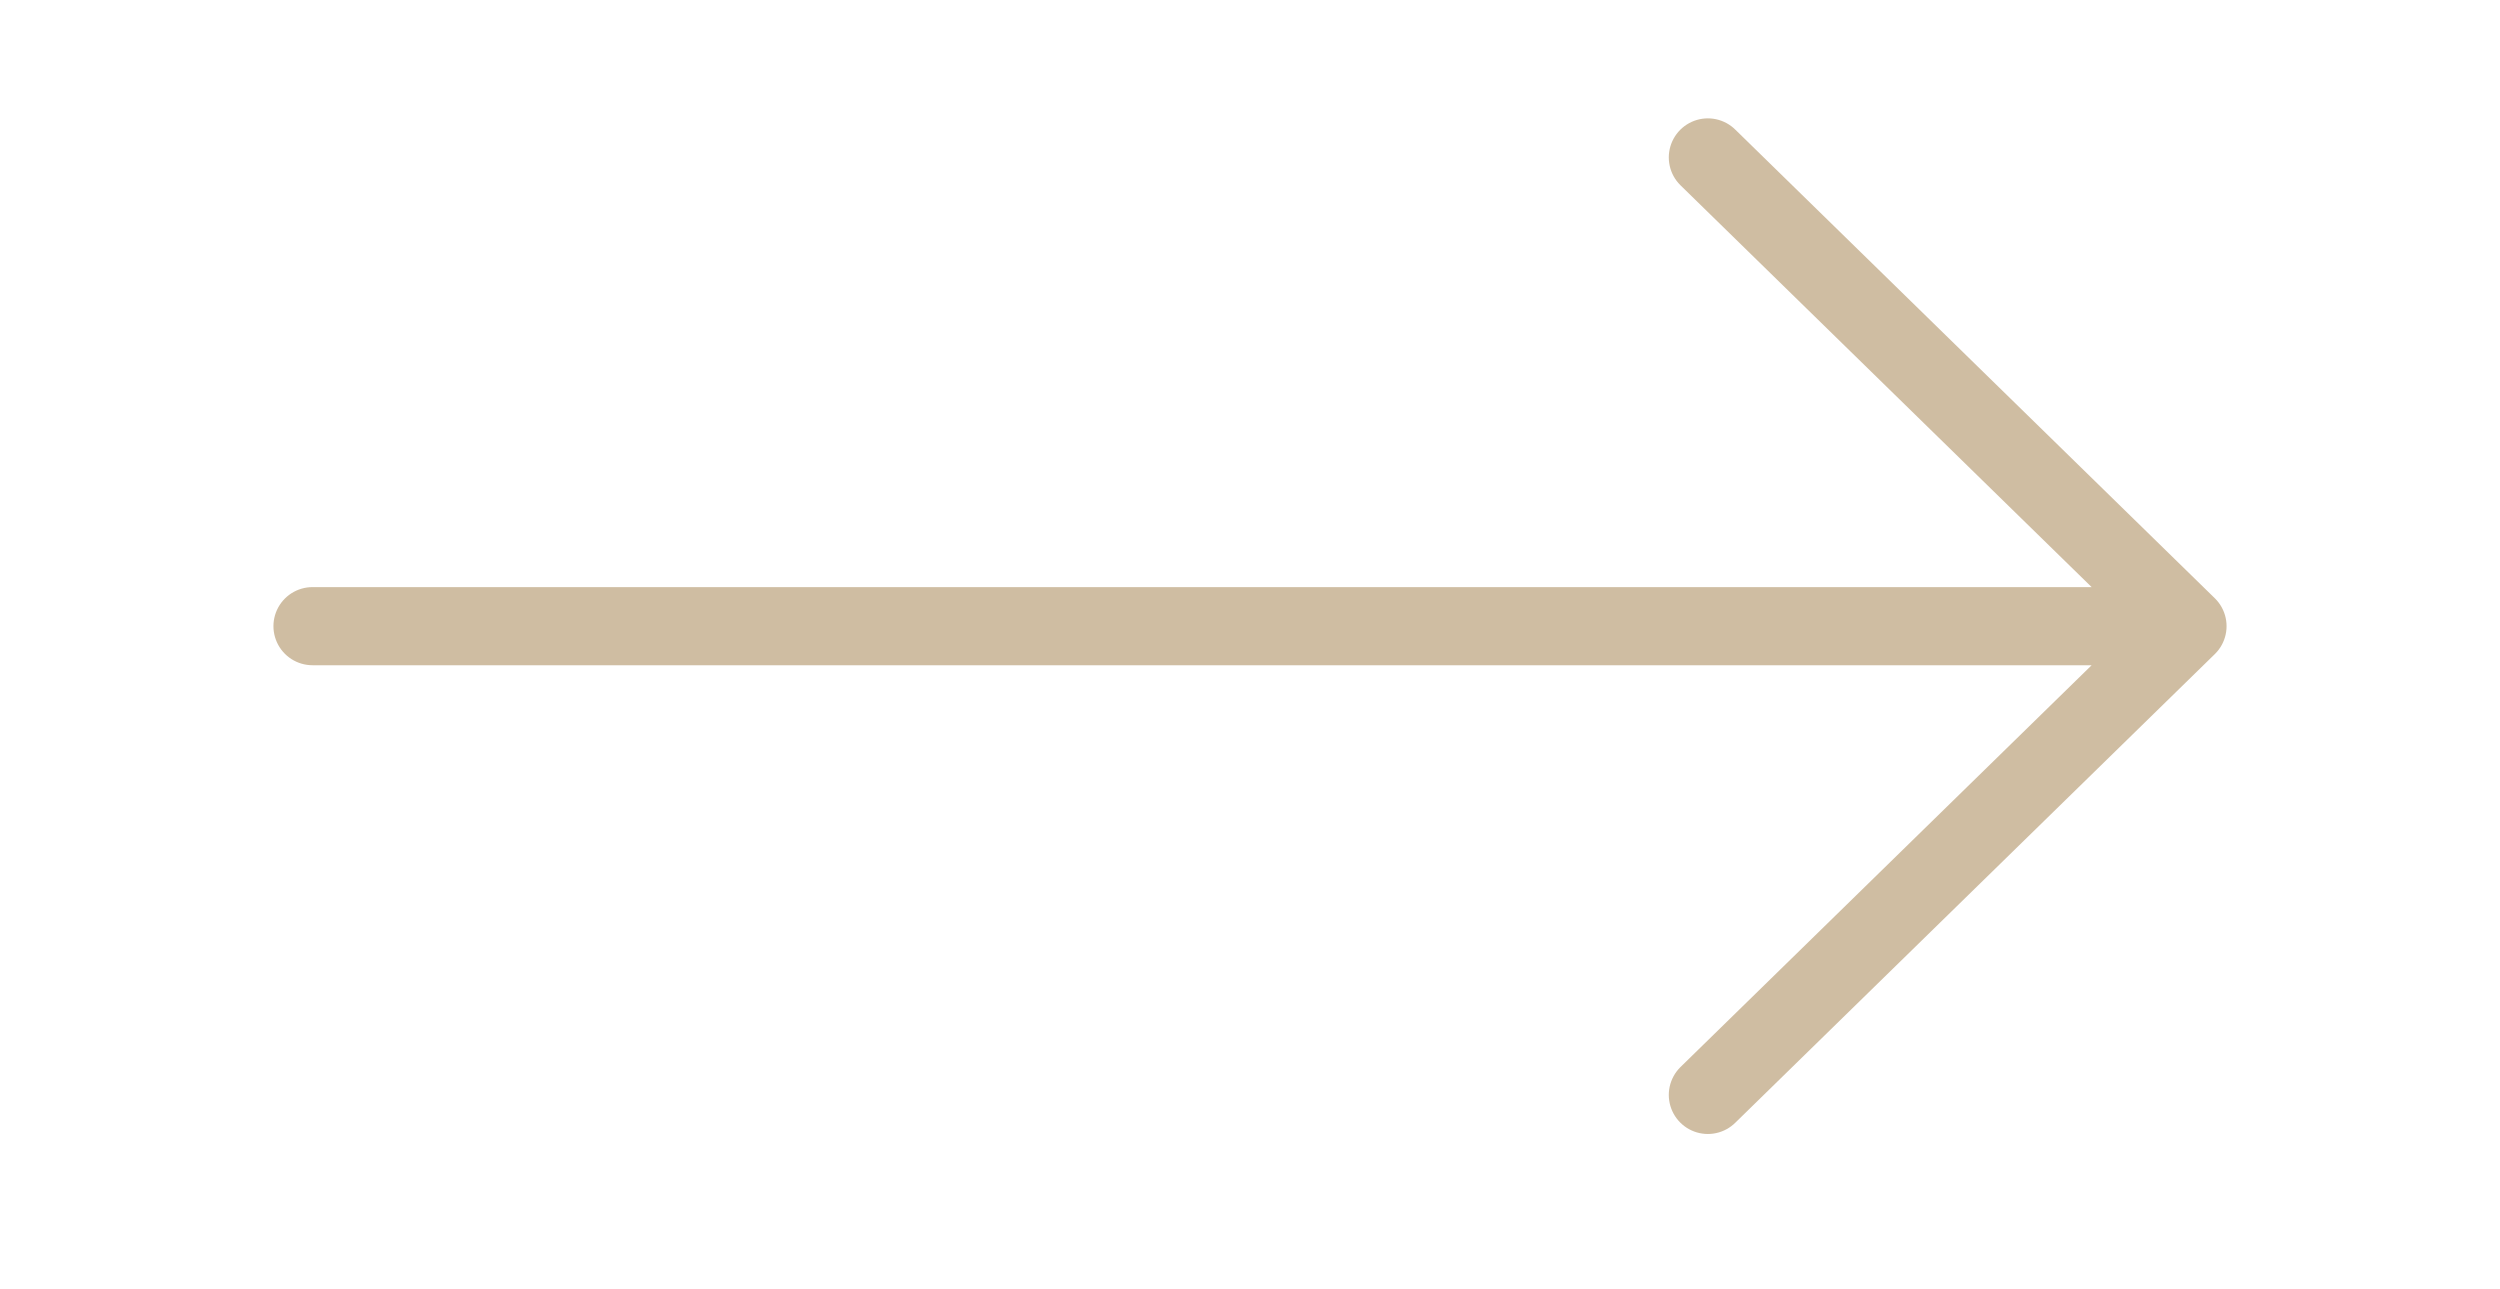 <svg width="64" height="33" viewBox="0 0 64 33" fill="none" xmlns="http://www.w3.org/2000/svg">
<path d="M8 16.03H56M56 16.03L43.721 4.03M56 16.03L43.721 28.03" stroke="#CFBDA2" stroke-width="2" stroke-linecap="round" stroke-linejoin="round"/>
</svg>
